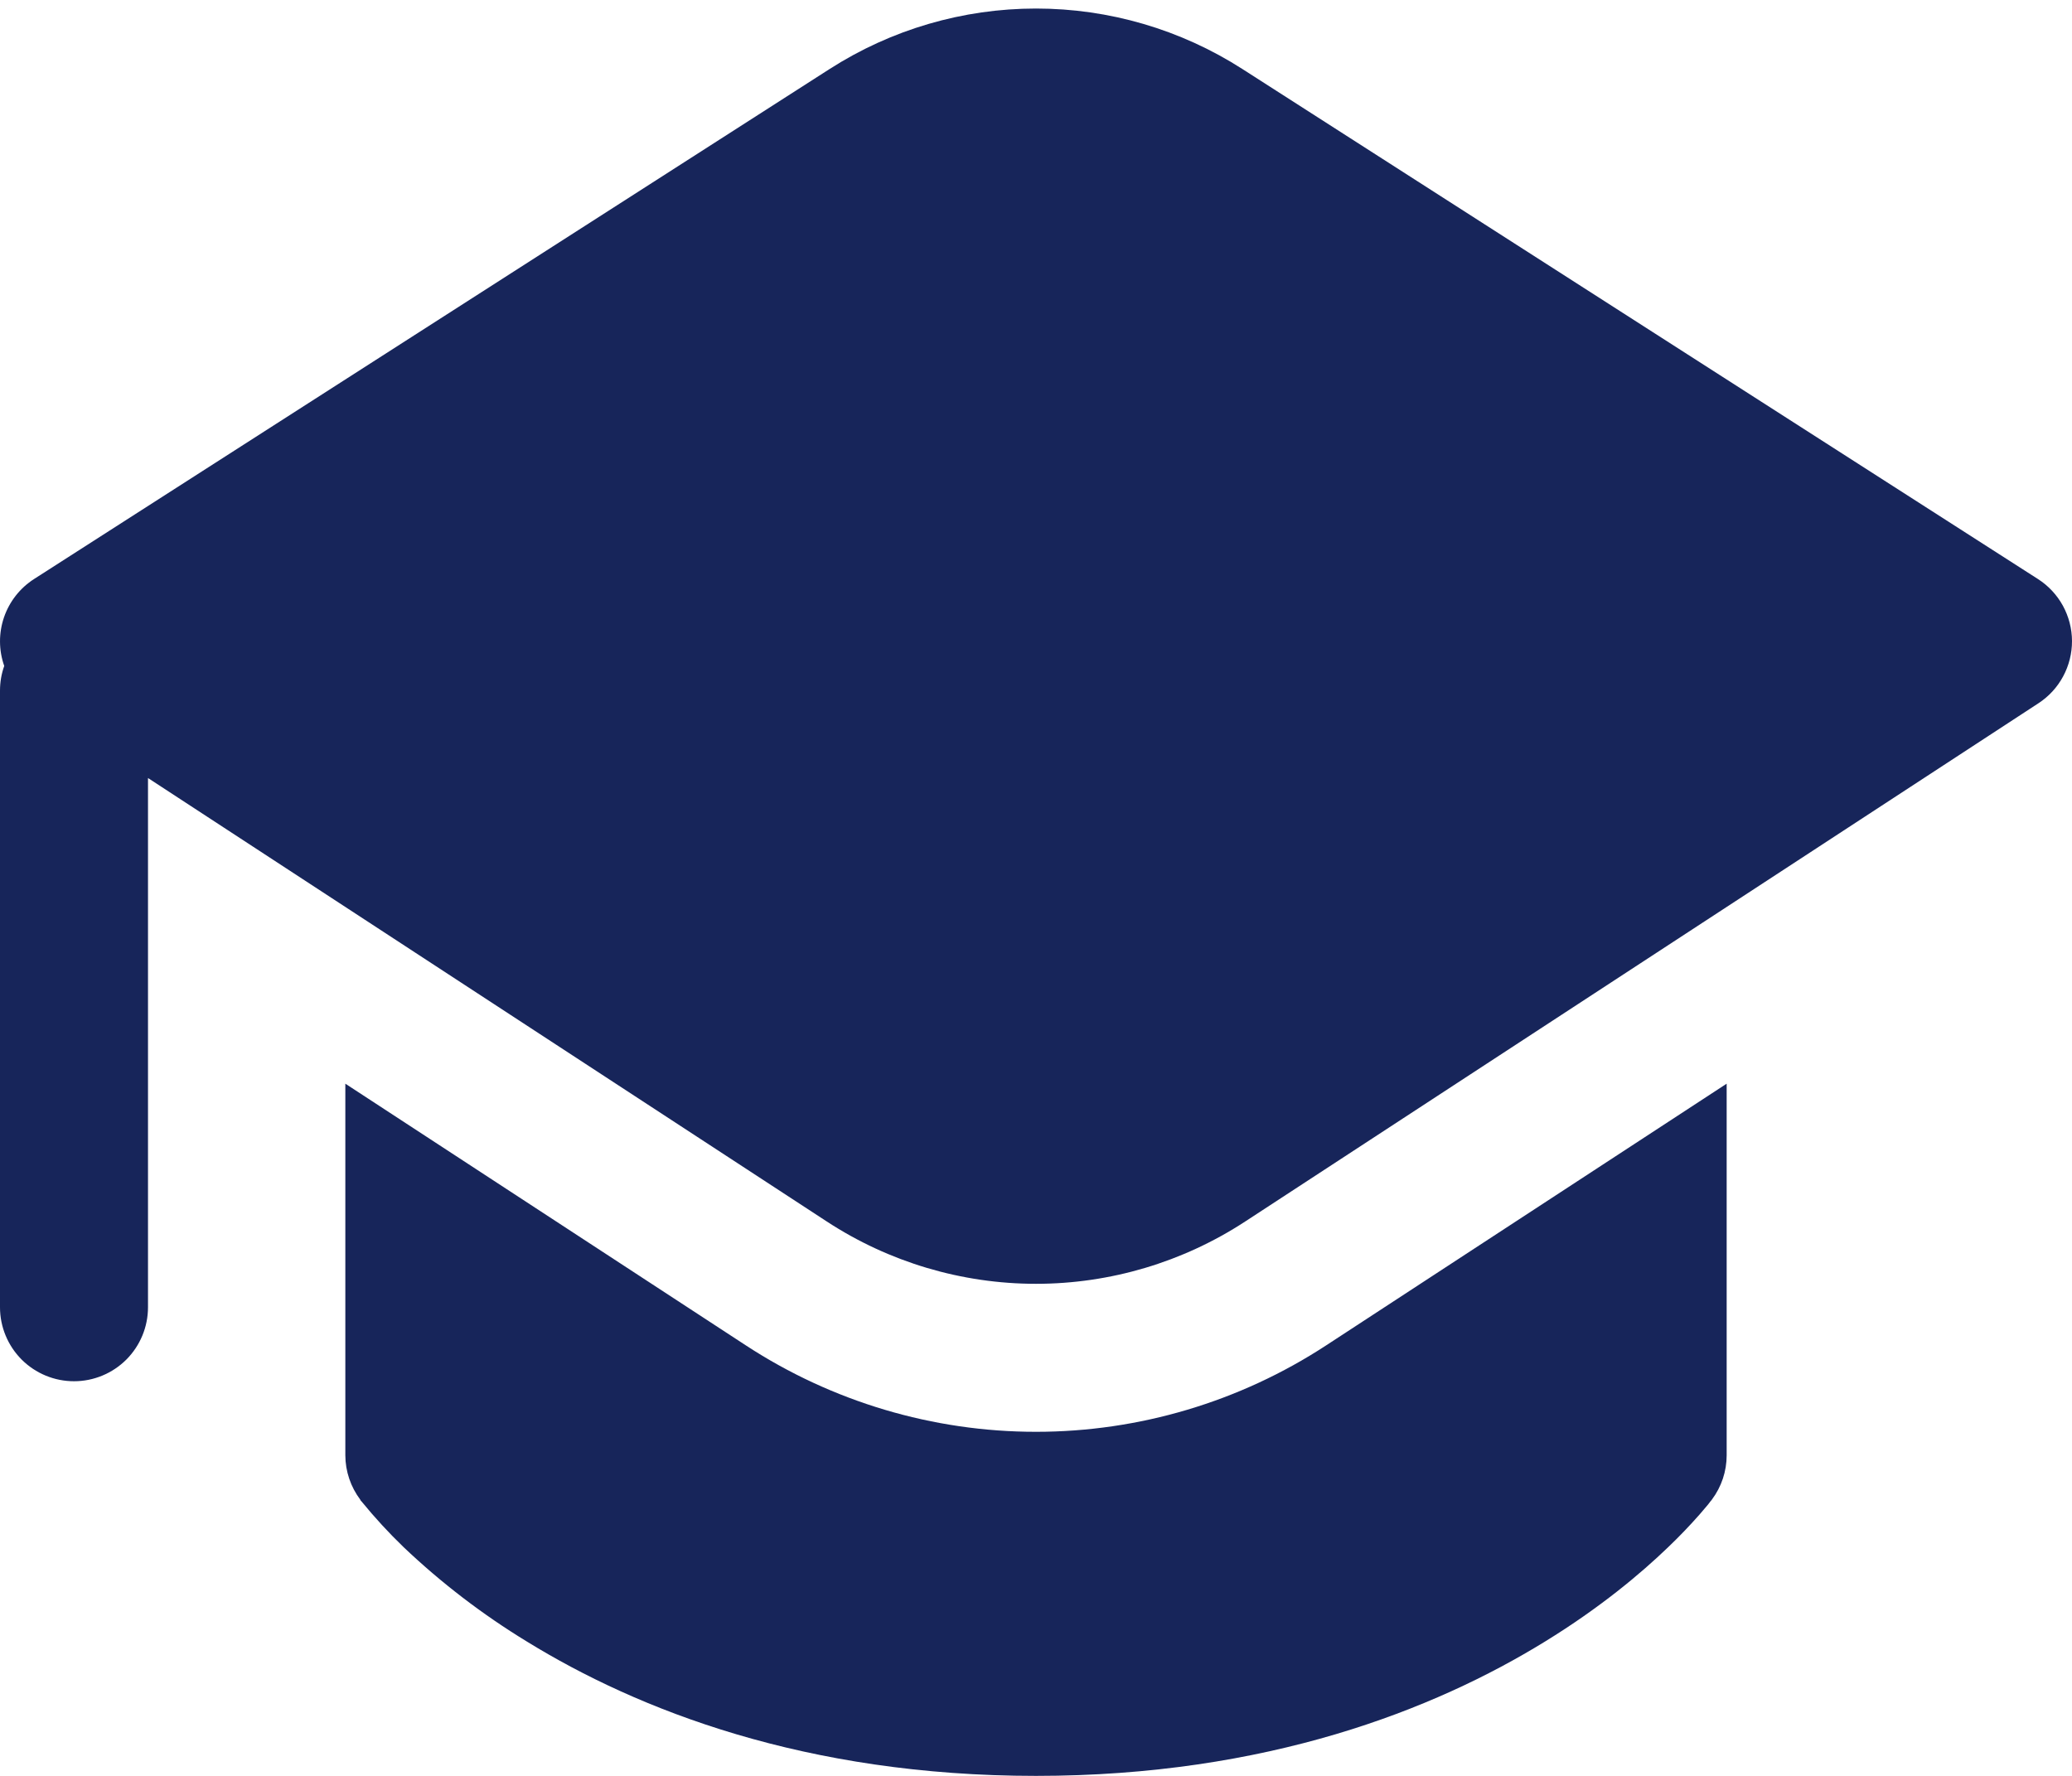<svg width="42" height="36" viewBox="0 0 42 36" fill="none" xmlns="http://www.w3.org/2000/svg">
<path d="M7 29.5V21.968L15.12 27.274C16.868 28.416 18.912 29.025 21 29.025C23.088 29.025 25.132 28.416 26.88 27.274L35 21.968V29.5C35 29.825 34.895 30.14 34.7 30.4L34.698 30.402L34.696 30.406L34.69 30.414L34.672 30.434L34.648 30.466L34.622 30.5L34.45 30.702C34.248 30.931 34.037 31.151 33.816 31.362C33.262 31.896 32.436 32.59 31.316 33.278C29.074 34.658 25.678 36 21 36C16.322 36 12.928 34.66 10.682 33.278C9.783 32.73 8.945 32.089 8.182 31.364C7.879 31.072 7.594 30.762 7.328 30.436L7.31 30.416L7.304 30.406V30.402C7.108 30.142 7.001 29.826 7 29.5ZM41.32 14.256L25.24 24.762C23.979 25.586 22.506 26.025 21 26.025C19.494 26.025 18.021 25.586 16.76 24.762L3 15.772V26.5C3 26.898 2.842 27.279 2.561 27.561C2.279 27.842 1.898 28 1.5 28C1.102 28 0.721 27.842 0.439 27.561C0.158 27.279 0 26.898 0 26.5V14C0 13.824 0.03 13.656 0.086 13.5C-0.027 13.181 -0.028 12.834 0.081 12.514C0.191 12.194 0.405 11.921 0.69 11.738L16.818 1.398C18.066 0.598 19.517 0.173 21 0.173C22.483 0.173 23.934 0.598 25.182 1.398L41.31 11.738C41.521 11.873 41.694 12.059 41.815 12.278C41.935 12.498 41.999 12.744 42 12.994C42.001 13.245 41.939 13.491 41.82 13.712C41.702 13.932 41.53 14.119 41.32 14.256Z" fill="#17255A"/>
</svg>

